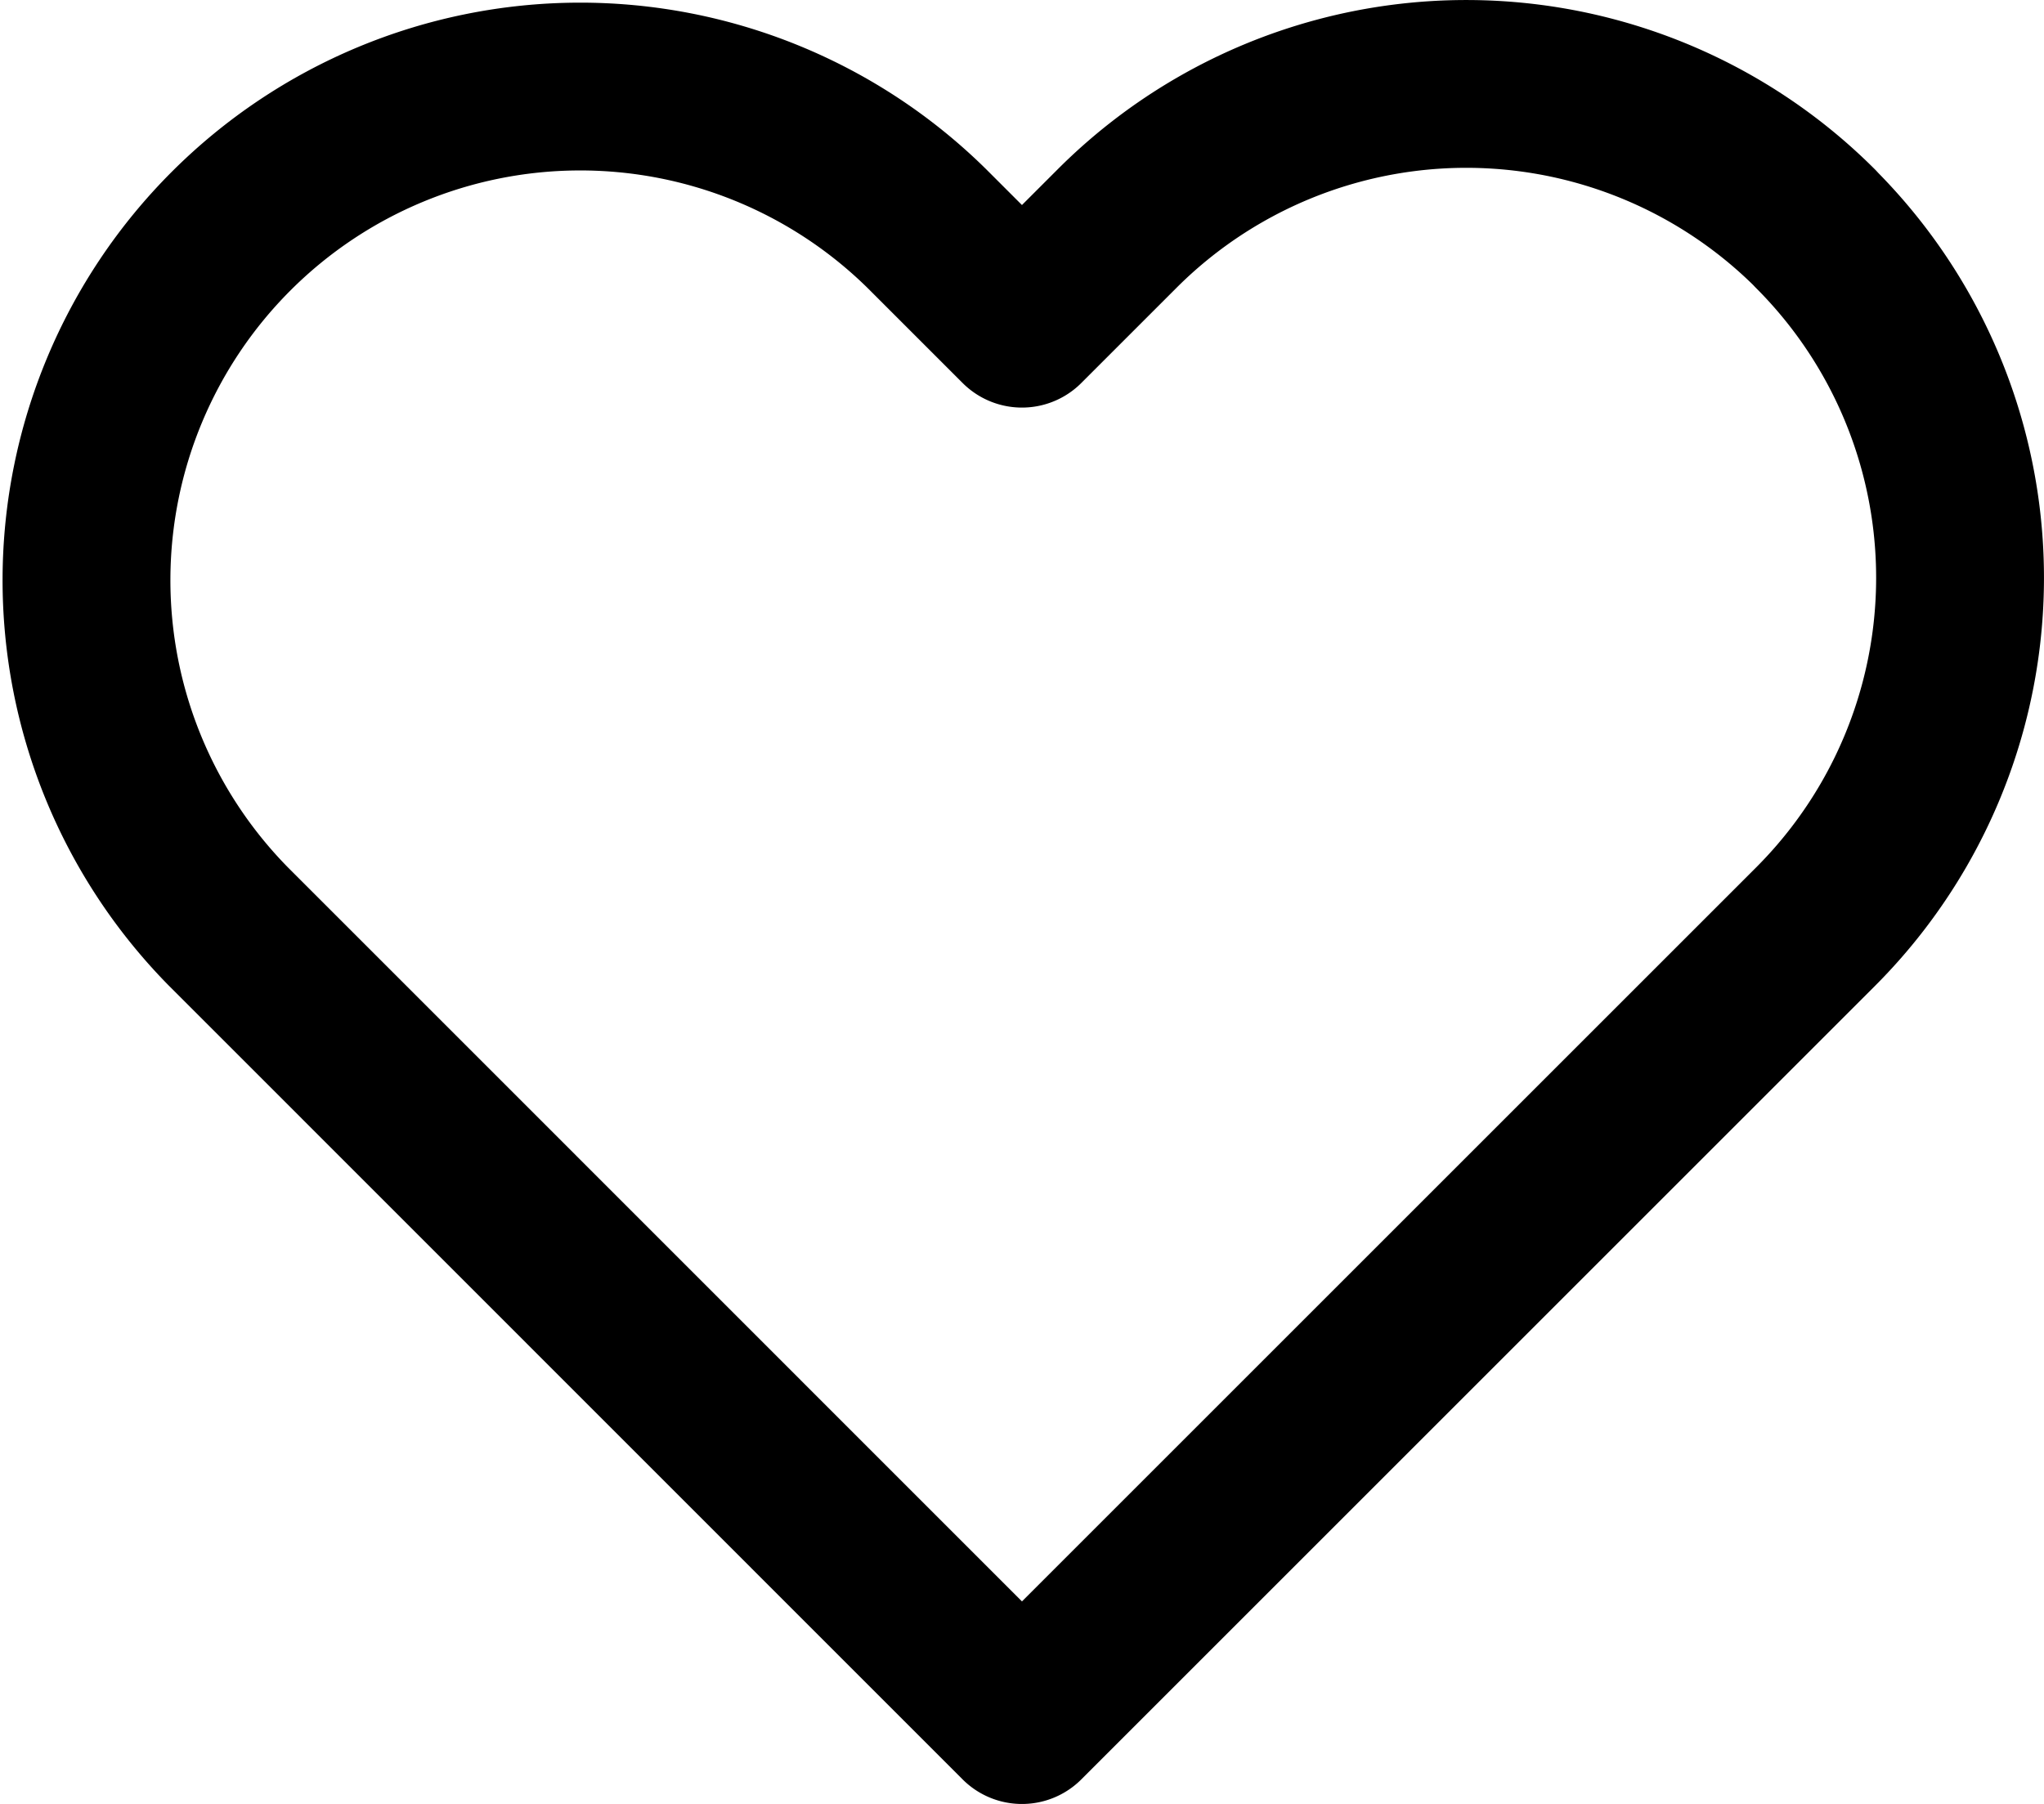 <svg xmlns="http://www.w3.org/2000/svg" width="24.357" height="21.5" viewBox="0 0 24.357 21.5">
  <path id="heart" d="M22.182,4.722a5.883,5.883,0,0,0-8.321,0L12.727,5.856,11.593,4.722a5.884,5.884,0,0,0-8.321,8.321l1.134,1.134L12.727,22.5l8.321-8.321,1.134-1.134a5.883,5.883,0,0,0,0-8.321Z" transform="translate(-0.549 -1.998)" fill="none" stroke="#000" stroke-linecap="round" stroke-linejoin="round" stroke-width="2"/>
</svg>
